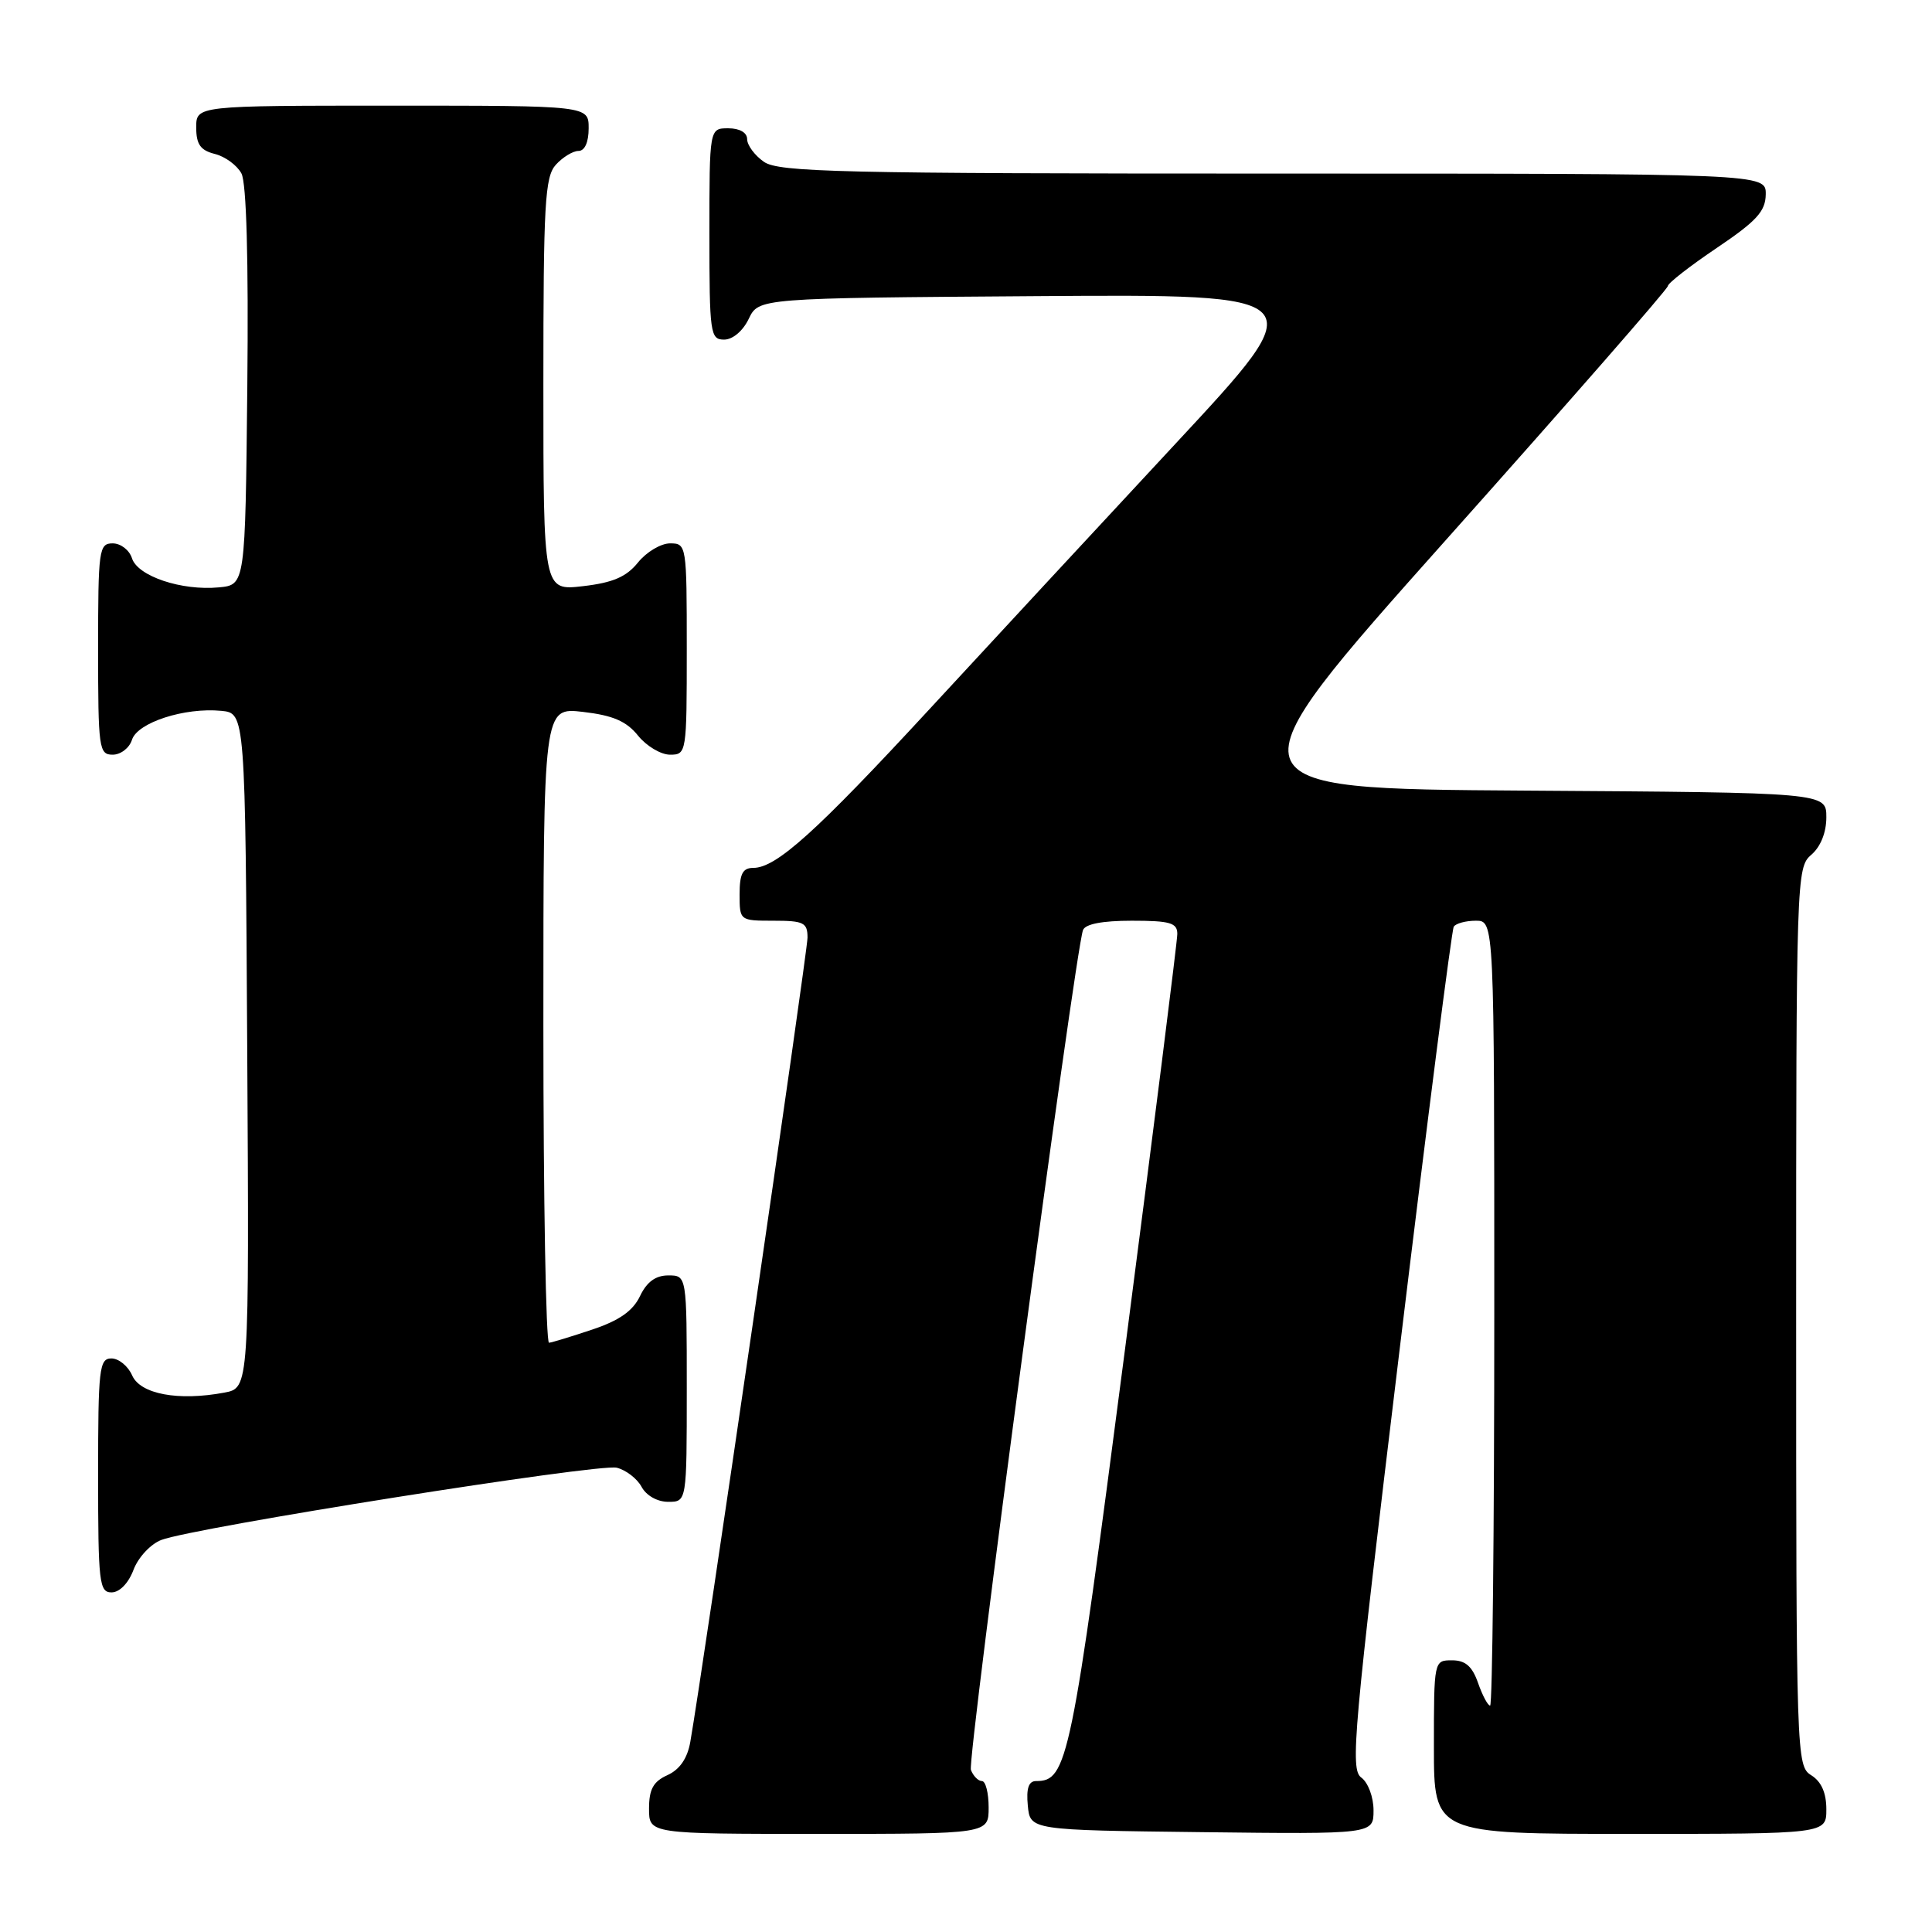 <?xml version="1.0" encoding="UTF-8" standalone="no"?>
<!DOCTYPE svg PUBLIC "-//W3C//DTD SVG 1.1//EN" "http://www.w3.org/Graphics/SVG/1.1/DTD/svg11.dtd" >
<svg xmlns="http://www.w3.org/2000/svg" xmlns:xlink="http://www.w3.org/1999/xlink" version="1.1" viewBox="0 0 256 256">
 <g >
 <path fill="currentColor"
d=" M 131.00 239.50 C 131.00 237.57 130.60 236.00 130.11 236.00 C 129.62 236.00 128.96 235.33 128.65 234.52 C 128.14 233.21 142.40 126.43 143.50 123.25 C 143.79 122.44 146.04 122.00 149.97 122.00 C 155.05 122.00 156.00 122.28 156.00 123.75 C 156.00 124.71 152.87 149.51 149.06 178.86 C 141.93 233.66 141.45 236.00 137.28 236.00 C 136.30 236.00 135.97 236.97 136.19 239.25 C 136.50 242.50 136.50 242.50 159.25 242.77 C 182.00 243.04 182.00 243.04 182.00 239.88 C 182.00 238.12 181.28 236.19 180.37 235.53 C 178.89 234.44 179.32 229.60 185.44 178.96 C 189.12 148.51 192.36 123.23 192.63 122.79 C 192.90 122.36 194.22 122.00 195.56 122.00 C 198.00 122.00 198.00 122.00 198.00 174.00 C 198.00 202.60 197.75 226.00 197.45 226.00 C 197.14 226.00 196.43 224.65 195.85 223.00 C 195.08 220.79 194.17 220.00 192.40 220.00 C 190.01 220.00 190.00 220.02 190.00 231.50 C 190.00 243.00 190.00 243.00 216.00 243.00 C 242.00 243.00 242.00 243.00 242.00 239.74 C 242.00 237.56 241.34 236.07 240.00 235.23 C 238.04 234.01 238.00 232.90 238.00 174.48 C 238.00 116.22 238.04 114.94 240.00 113.27 C 241.24 112.20 242.00 110.32 242.00 108.29 C 242.00 105.02 242.00 105.02 202.10 104.76 C 162.21 104.50 162.21 104.50 191.60 71.54 C 207.77 53.42 221.00 38.28 221.00 37.90 C 221.00 37.53 223.91 35.26 227.47 32.86 C 232.77 29.29 233.94 28.00 233.97 25.75 C 234.00 23.00 234.00 23.00 168.72 23.00 C 111.26 23.00 103.18 22.81 101.22 21.44 C 100.00 20.59 99.00 19.24 99.00 18.44 C 99.00 17.57 98.01 17.00 96.50 17.00 C 94.00 17.00 94.00 17.00 94.00 31.00 C 94.00 44.20 94.11 45.00 95.95 45.00 C 97.08 45.00 98.44 43.86 99.21 42.25 C 100.53 39.50 100.53 39.50 137.36 39.24 C 174.19 38.98 174.19 38.98 155.81 58.74 C 145.71 69.61 131.00 85.47 123.13 94.00 C 108.14 110.23 102.85 115.00 99.82 115.00 C 98.41 115.00 98.00 115.78 98.00 118.50 C 98.00 121.98 98.02 122.00 102.50 122.00 C 106.50 122.00 107.00 122.25 107.00 124.25 C 106.99 126.18 93.09 221.59 91.47 230.80 C 91.09 232.99 90.07 234.47 88.45 235.21 C 86.56 236.06 86.00 237.09 86.00 239.66 C 86.00 243.00 86.00 243.00 108.50 243.00 C 131.00 243.00 131.00 243.00 131.00 239.50 Z  M 17.69 208.01 C 18.32 206.35 19.96 204.59 21.38 204.05 C 25.71 202.40 79.36 193.89 81.72 194.48 C 82.94 194.78 84.42 195.92 85.01 197.01 C 85.63 198.17 87.10 199.00 88.54 199.00 C 91.00 199.00 91.00 199.00 91.00 184.00 C 91.00 169.00 91.00 169.00 88.55 169.00 C 86.87 169.00 85.70 169.86 84.80 171.75 C 83.86 173.71 82.05 174.98 78.49 176.17 C 75.75 177.09 73.16 177.88 72.75 177.92 C 72.34 177.96 72.00 159.04 72.00 135.86 C 72.00 93.72 72.00 93.72 77.25 94.33 C 81.22 94.79 83.00 95.56 84.54 97.47 C 85.66 98.86 87.57 100.00 88.79 100.00 C 90.97 100.00 91.00 99.78 91.00 86.00 C 91.00 72.22 90.97 72.00 88.79 72.00 C 87.57 72.00 85.66 73.14 84.54 74.53 C 83.00 76.44 81.22 77.21 77.25 77.67 C 72.00 78.28 72.00 78.28 72.00 50.97 C 72.00 26.96 72.20 23.44 73.65 21.83 C 74.57 20.82 75.92 20.00 76.65 20.00 C 77.48 20.00 78.00 18.85 78.00 17.00 C 78.00 14.00 78.00 14.00 52.00 14.00 C 26.00 14.00 26.00 14.00 26.00 16.89 C 26.00 19.13 26.56 19.92 28.47 20.40 C 29.83 20.74 31.41 21.90 31.99 22.98 C 32.66 24.23 32.94 34.33 32.77 51.22 C 32.50 77.50 32.50 77.50 29.00 77.83 C 24.06 78.30 18.25 76.35 17.49 73.98 C 17.15 72.89 16.00 72.00 14.93 72.00 C 13.11 72.00 13.00 72.83 13.00 86.00 C 13.00 99.17 13.11 100.00 14.93 100.00 C 16.00 100.00 17.15 99.11 17.49 98.02 C 18.22 95.74 24.45 93.72 29.32 94.19 C 32.50 94.50 32.50 94.50 32.76 139.20 C 33.02 183.91 33.02 183.91 29.72 184.53 C 23.63 185.67 18.60 184.73 17.51 182.25 C 16.97 181.01 15.73 180.00 14.76 180.00 C 13.15 180.00 13.00 181.36 13.00 195.50 C 13.00 209.70 13.15 211.00 14.78 211.00 C 15.84 211.00 17.02 209.79 17.69 208.01 Z "/>
</g>
</svg>